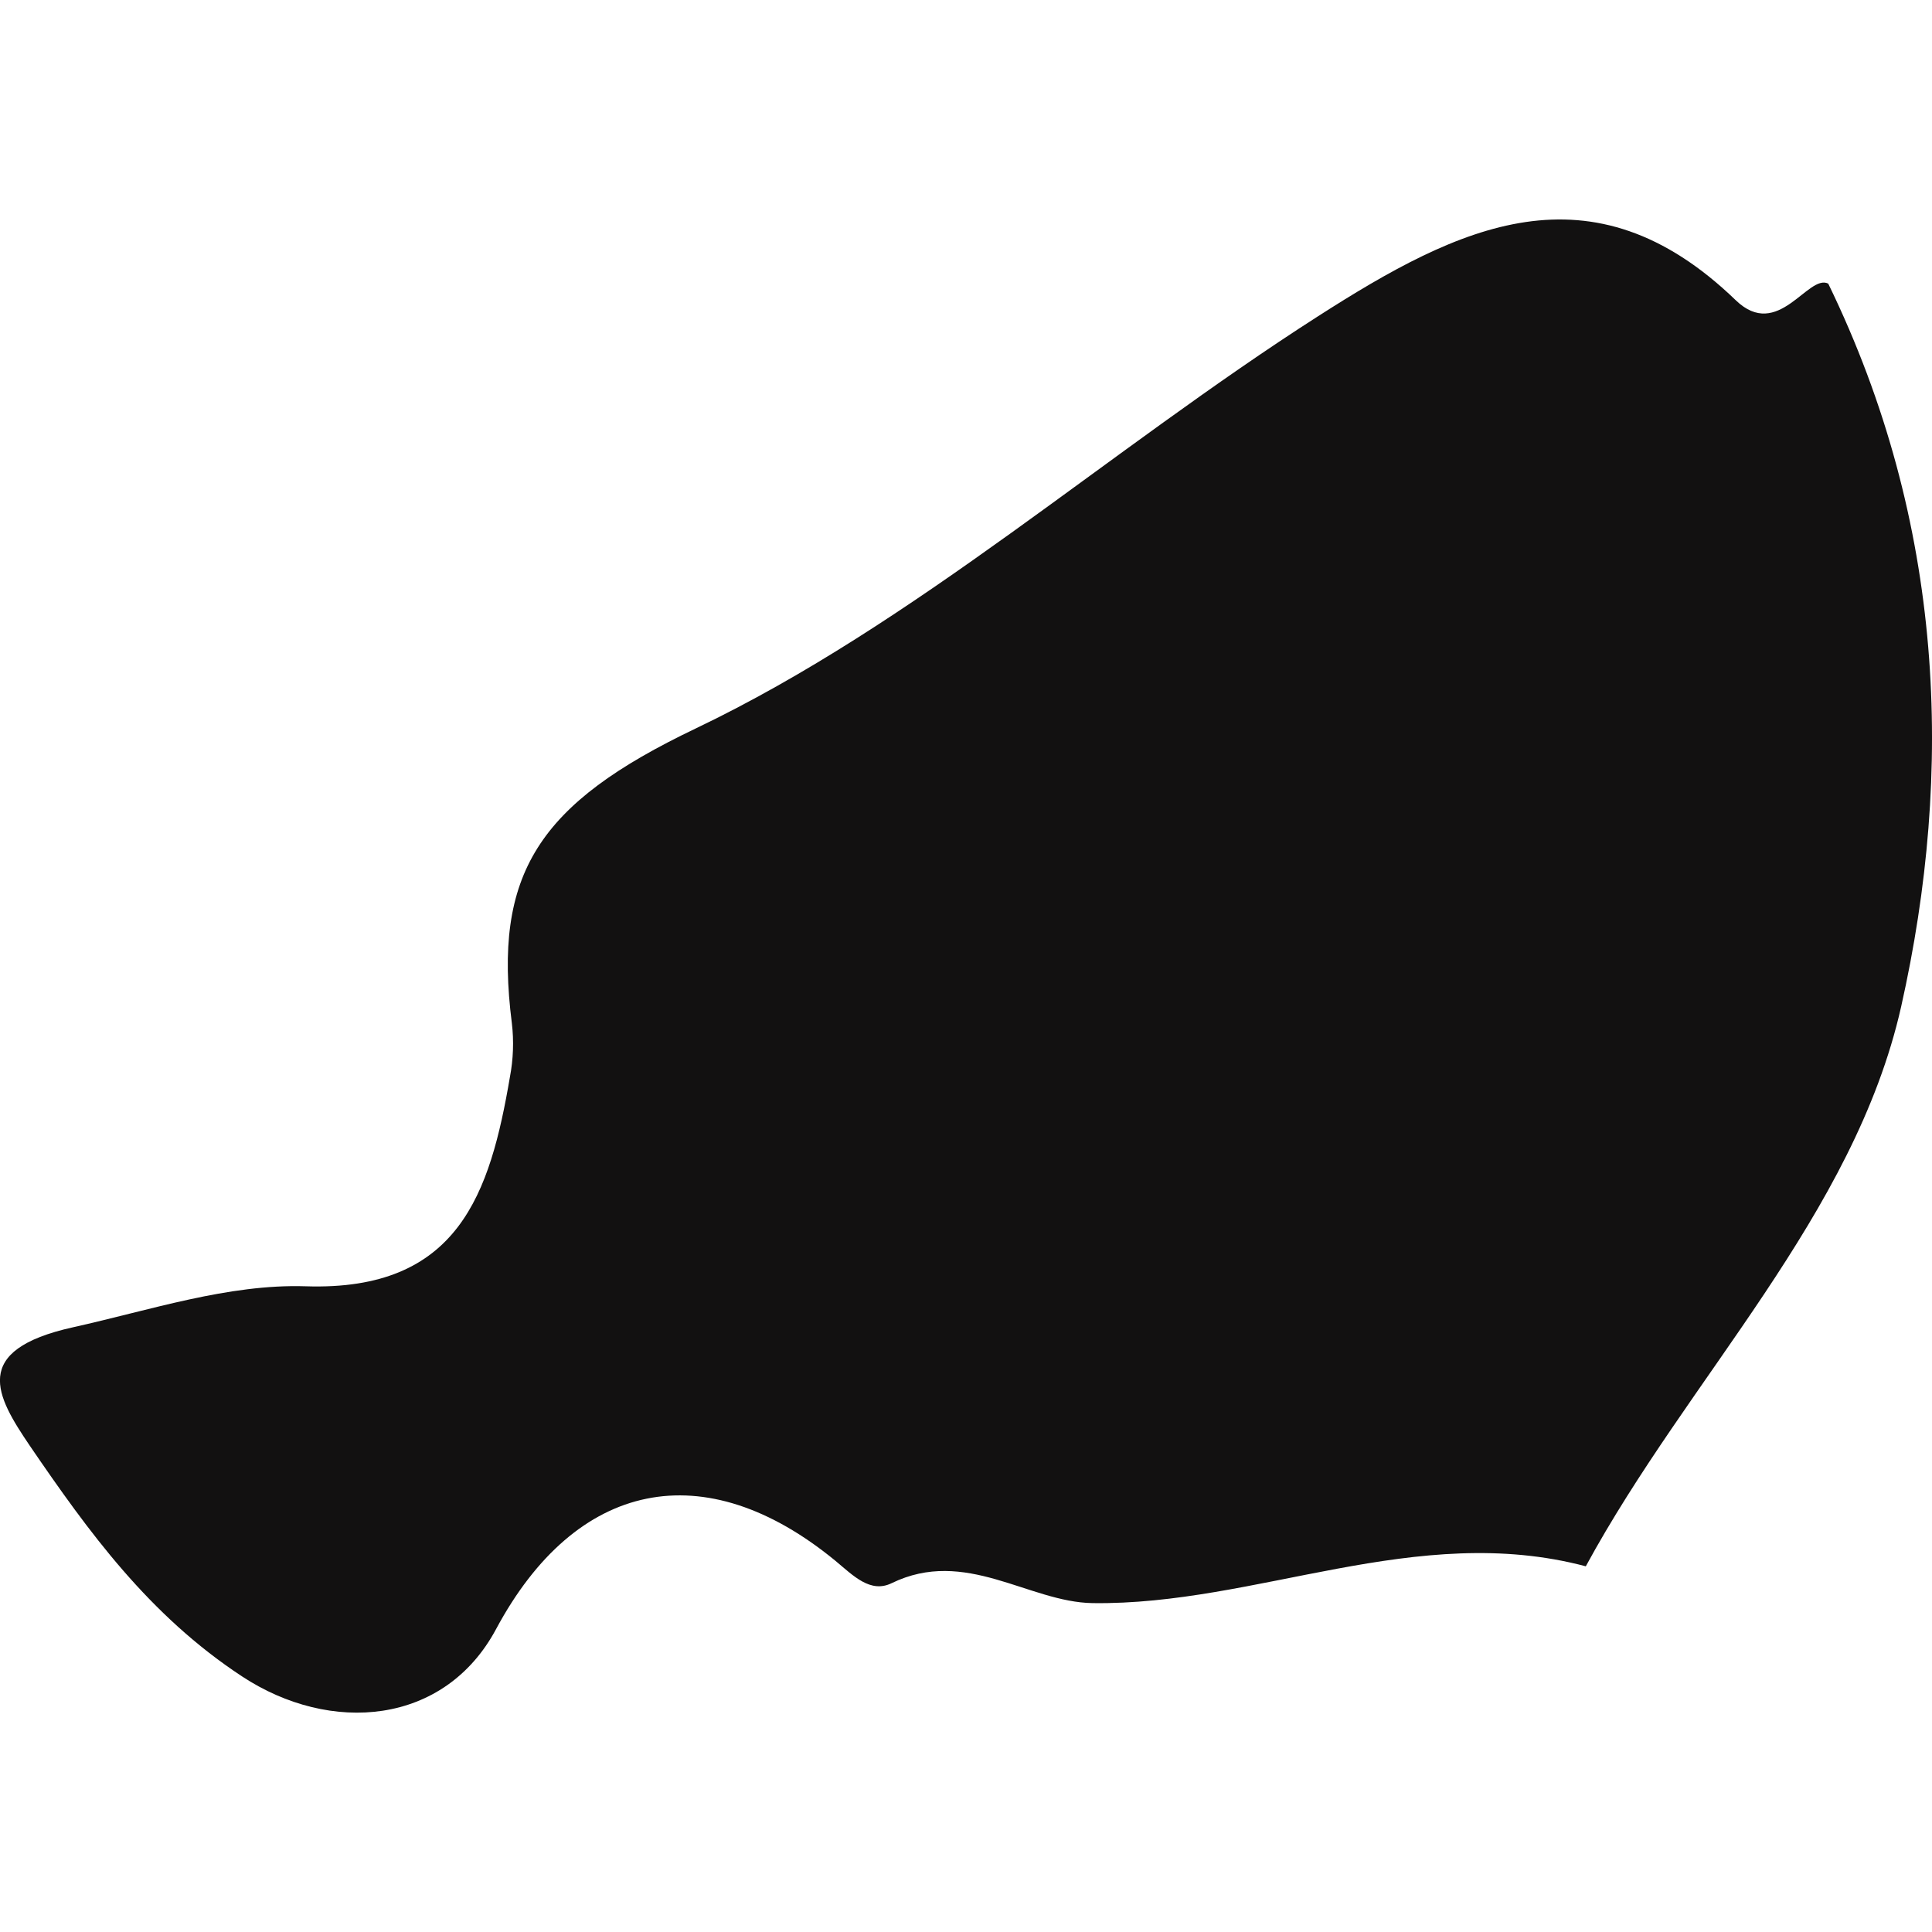 <?xml version="1.0" encoding="iso-8859-1"?>
<!-- Generator: Adobe Illustrator 16.0.0, SVG Export Plug-In . SVG Version: 6.00 Build 0)  -->
<!DOCTYPE svg PUBLIC "-//W3C//DTD SVG 1.1//EN" "http://www.w3.org/Graphics/SVG/1.1/DTD/svg11.dtd">
<svg version="1.1" id="Capa_1" xmlns="http://www.w3.org/2000/svg" xmlns:xlink="http://www.w3.org/1999/xlink" x="0px" y="0px"
	 width="22.099px" height="22.099px" viewBox="0 0 22.099 22.099" style="enable-background:new 0 0 22.099 22.099;"
	 xml:space="preserve">
<g>
	<path style="fill:#121111;" d="M2.768,19.175c1.012,0.666,2.316,0.562,2.907-0.542c0.914-1.703,2.382-2.012,3.882-0.779
		c0.206,0.172,0.4,0.373,0.642,0.255c0.844-0.411,1.567,0.217,2.297,0.228c1.877,0.027,3.703-0.935,5.643-0.421
		c1.173-2.161,3.069-4.016,3.607-6.401c0.605-2.694,0.498-5.532-0.834-8.271c-0.232-0.115-0.572,0.658-1.057,0.191
		c-1.653-1.596-3.164-0.852-4.778,0.182C12.67,5.158,10.473,7.13,7.959,8.332c-1.803,0.861-2.322,1.66-2.104,3.374
		c0.024,0.2,0.016,0.413-0.022,0.611c-0.227,1.331-0.586,2.454-2.337,2.396c-0.883-0.028-1.777,0.273-2.661,0.469
		c-1.181,0.262-0.876,0.79-0.496,1.352C1.014,17.523,1.704,18.475,2.768,19.175z"/>
</g>
<g>
</g>
<g>
</g>
<g>
</g>
<g>
</g>
<g>
</g>
<g>
</g>
<g>
</g>
<g>
</g>
<g>
</g>
<g>
</g>
<g>
</g>
<g>
</g>
<g>
</g>
<g>
</g>
<g>
</g>
</svg>
